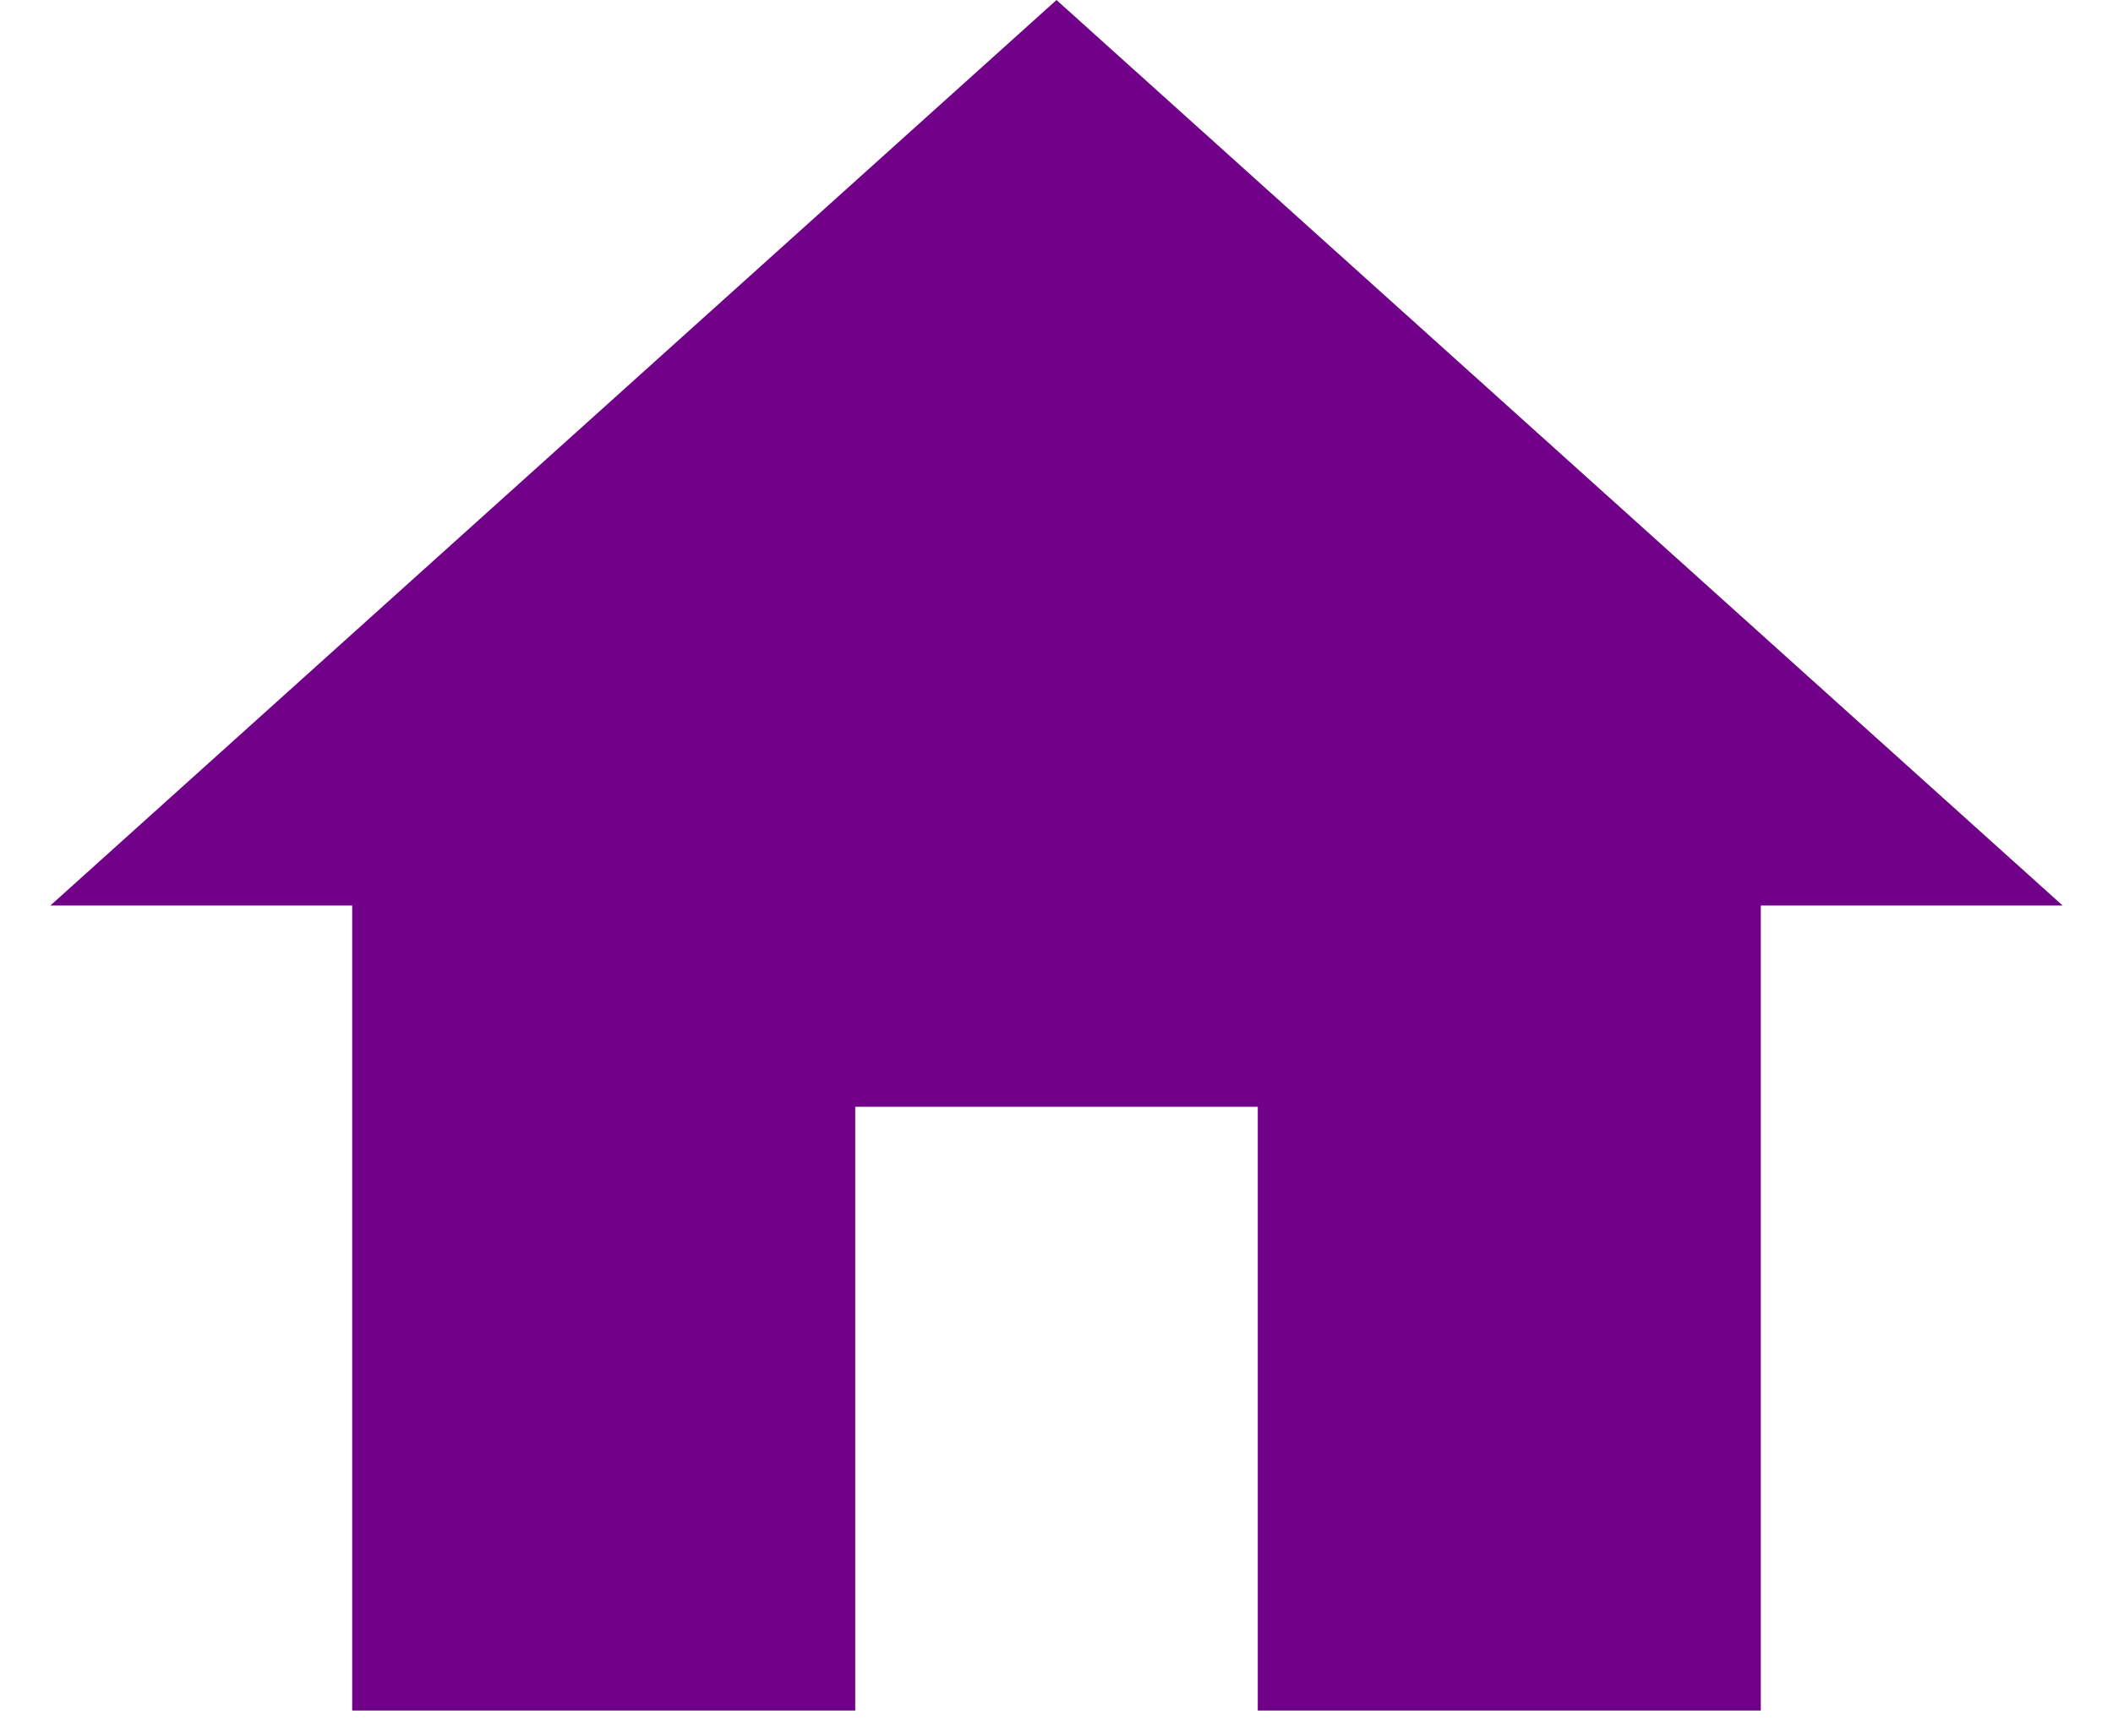 <svg width="28" height="23" viewBox="0 0 28 23" fill="none" xmlns="http://www.w3.org/2000/svg">
<path d="M11.333 22.667V14.667H16.667V22.667H23.333V12H27.333L14 0L0.667 12H4.667V22.667H11.333Z" fill="#710189"/>
</svg>
